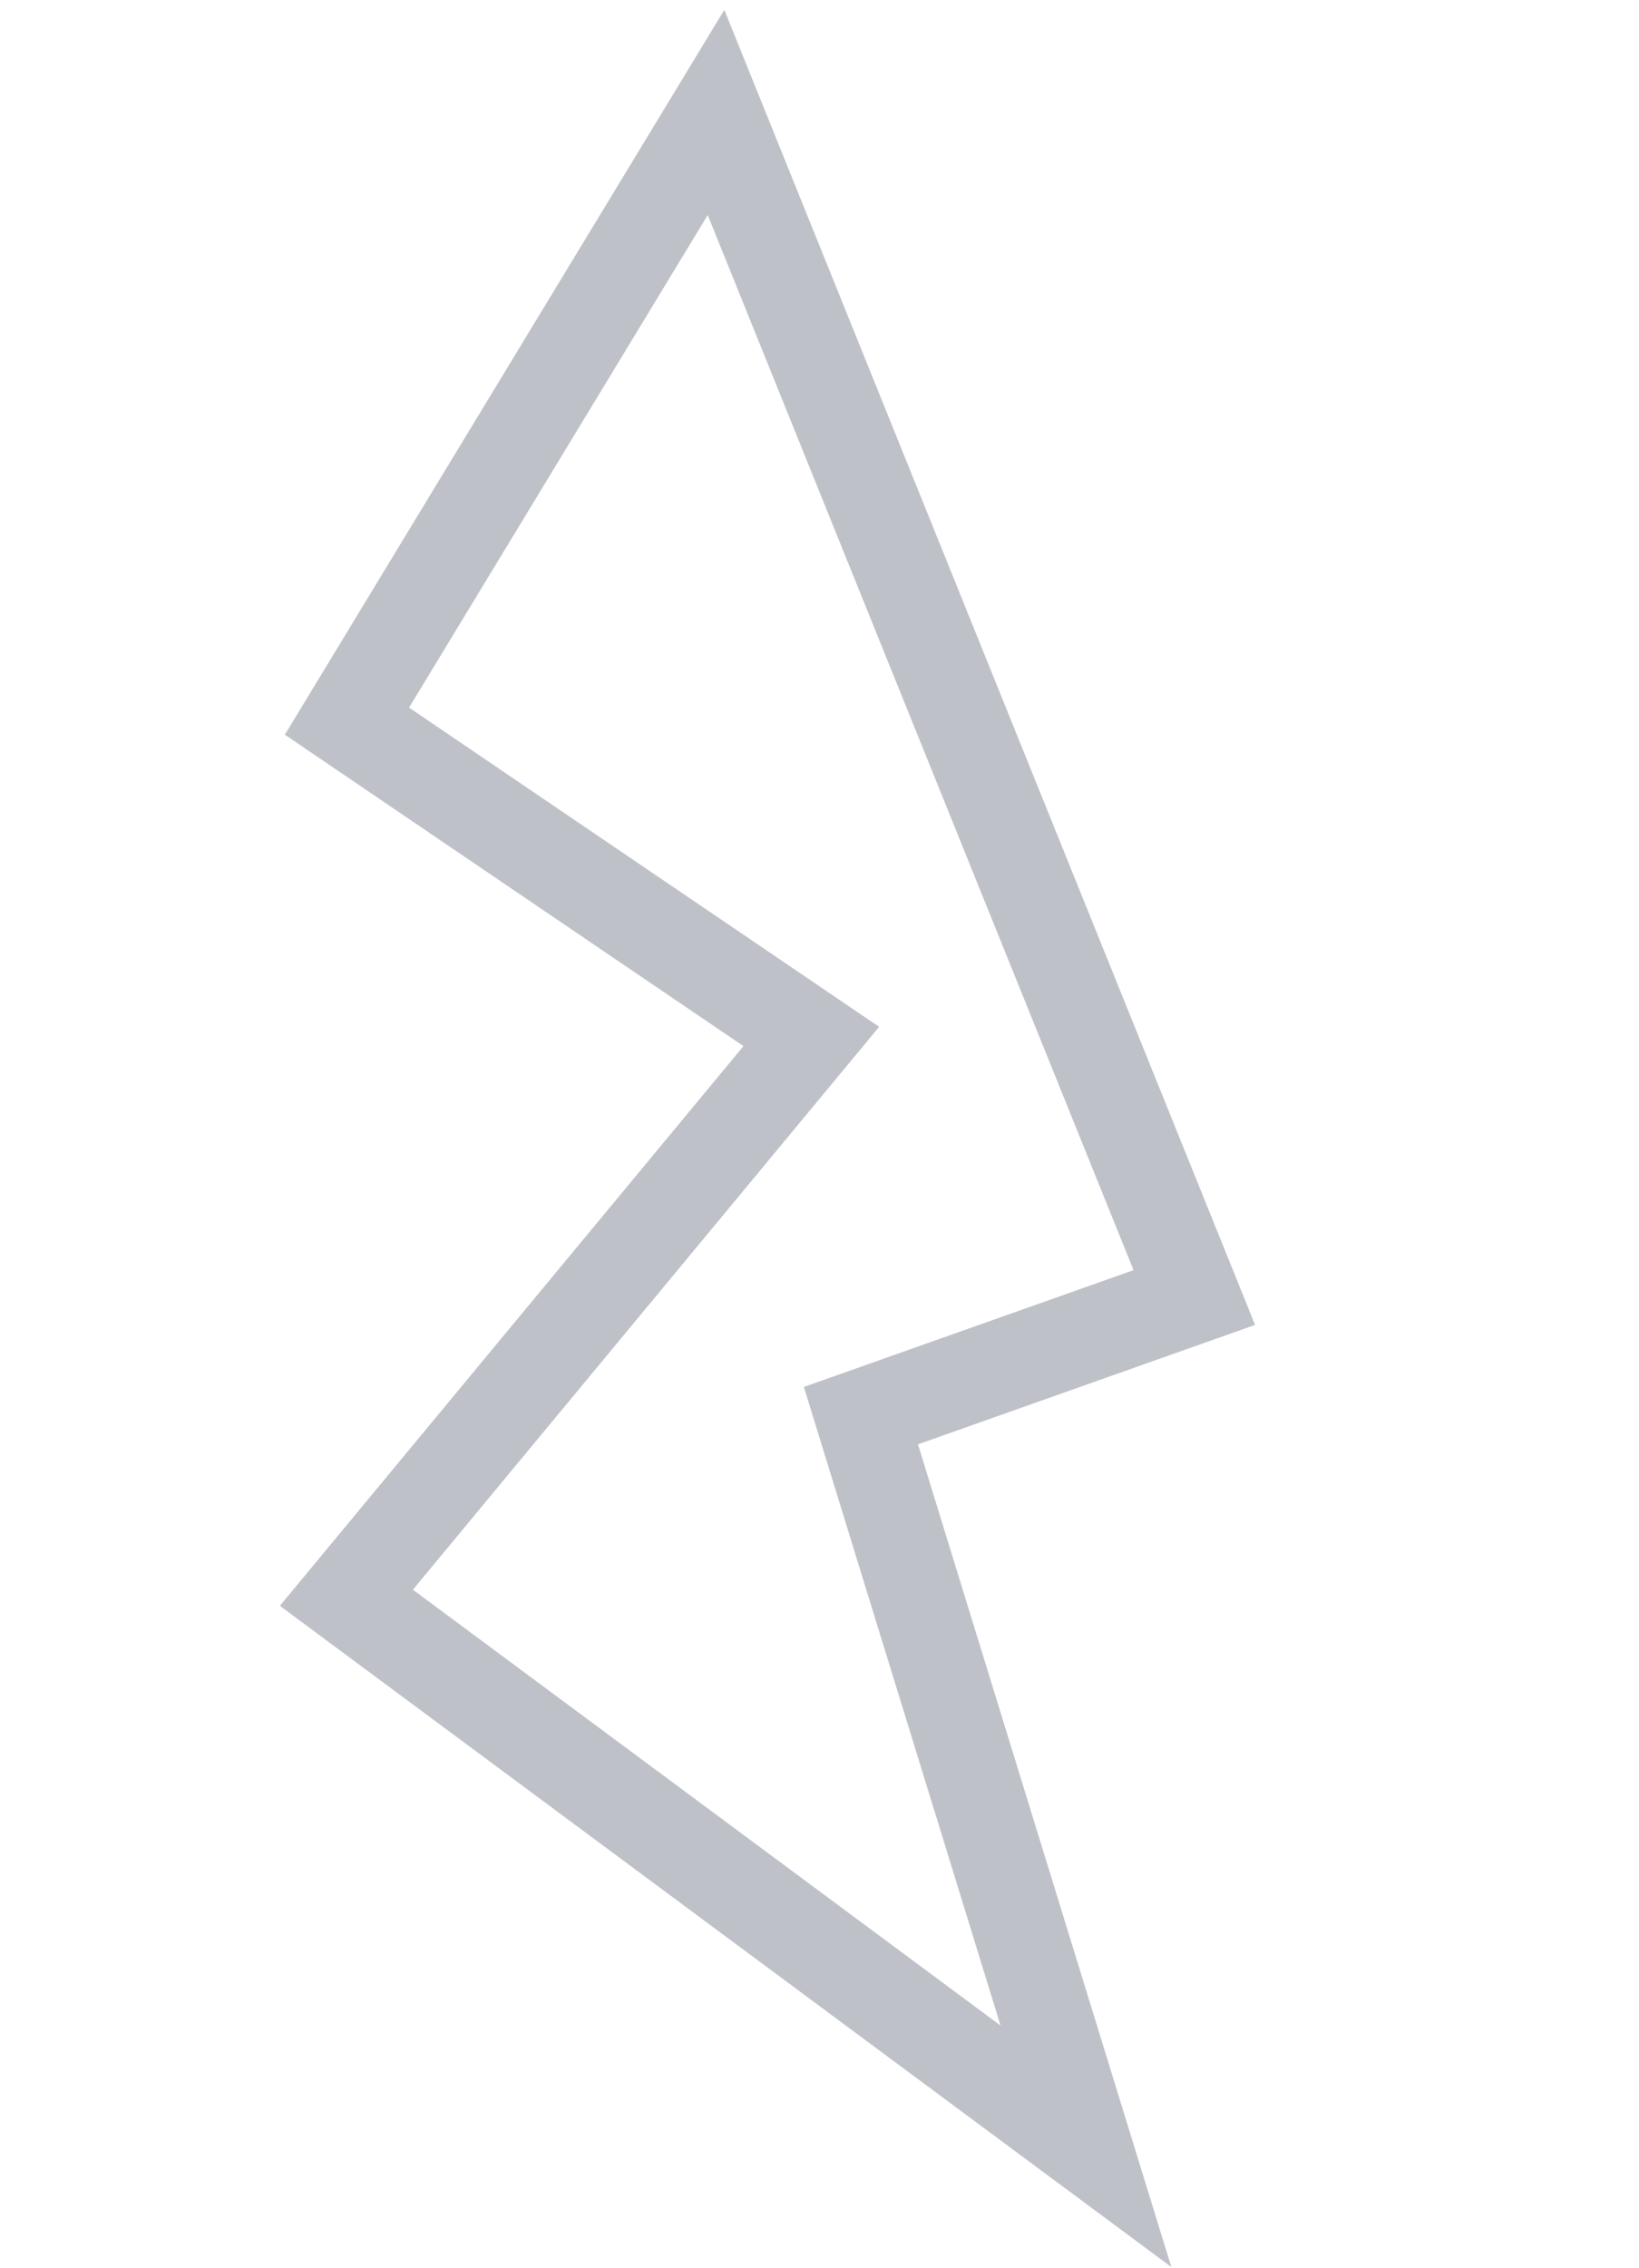 <svg width="295" height="408" viewBox="100 0 295 408" fill="none" xmlns="http://www.w3.org/2000/svg">
<path fill-rule="evenodd" clip-rule="evenodd" d="M314.959 233.446L228.876 20.234L162.449 129.745L246.023 186.476L204.182 236.966L162.346 287.459L295.457 386.148L254.954 254.695L314.959 233.446Z" stroke="#BEC1C8" stroke-width="16.588"/>
</svg>
